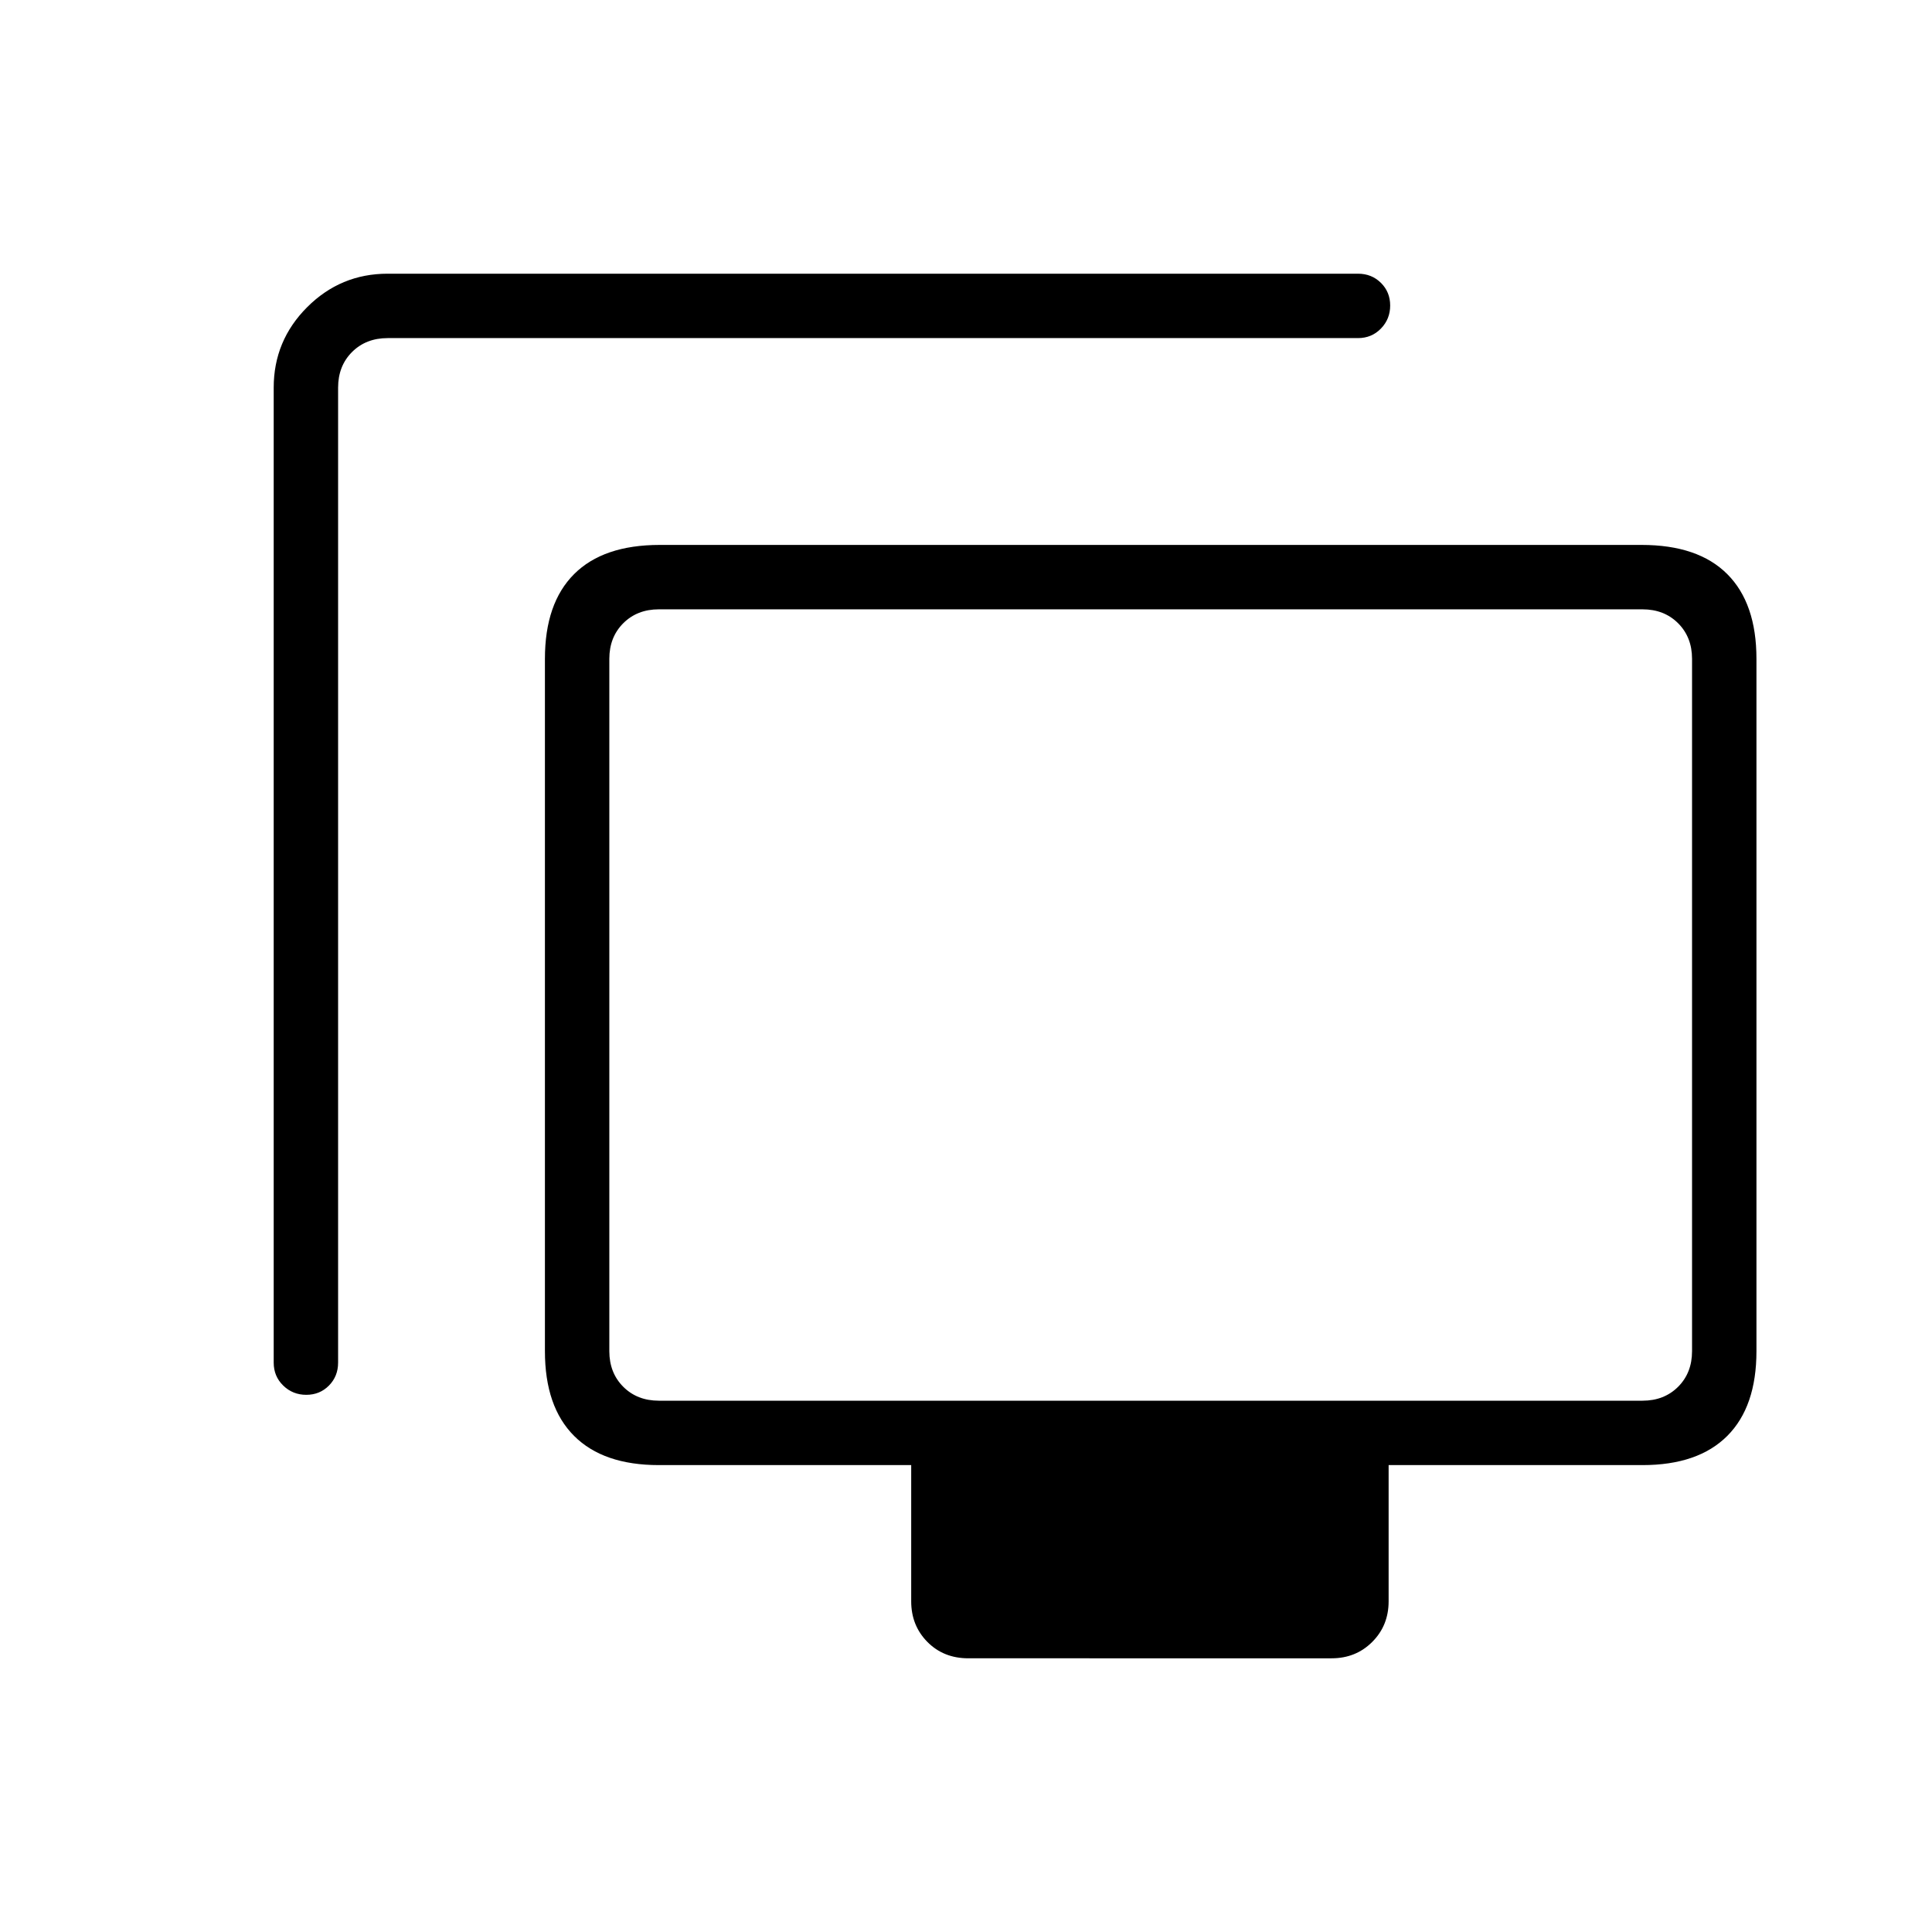 <svg xmlns="http://www.w3.org/2000/svg" height="20" viewBox="0 -960 960 960" width="20"><path d="M152.18-266.92q-6.72 0-11.45-4.6-4.73-4.6-4.73-11.4v-484.46q0-23.36 16.63-39.99Q169.26-824 192.62-824h482.15q6.8 0 11.4 4.55 4.6 4.54 4.6 11.27 0 6.72-4.6 11.45-4.6 4.73-11.4 4.73H192.62q-10.77 0-17.7 6.92-6.92 6.93-6.92 17.7v484.46q0 6.8-4.55 11.4-4.54 4.6-11.27 4.6ZM481.14-136q-12.29 0-20.33-8.14t-8.04-20.17V-232H327.38q-27.61 0-42.11-14.5t-14.5-42.12v-344q0-27.61 14.5-42.11t42.57-14.5H815.7q28.07 0 42.57 14.5t14.5 42.11v344q0 27.62-14.5 42.12-14.5 14.5-42.12 14.5H690v67.69q0 12.03-8.14 20.17-8.14 8.14-20.17 8.14H481.14ZM327.38-264h488.77q10.77 0 17.7-6.92 6.92-6.93 6.92-17.7v-344q0-10.76-6.92-17.69-6.93-6.92-17.7-6.92H327.38q-10.76 0-17.69 6.92-6.92 6.93-6.92 17.69v344q0 10.77 6.92 17.7 6.93 6.92 17.69 6.92Zm244.77-196.62Z"/></svg>